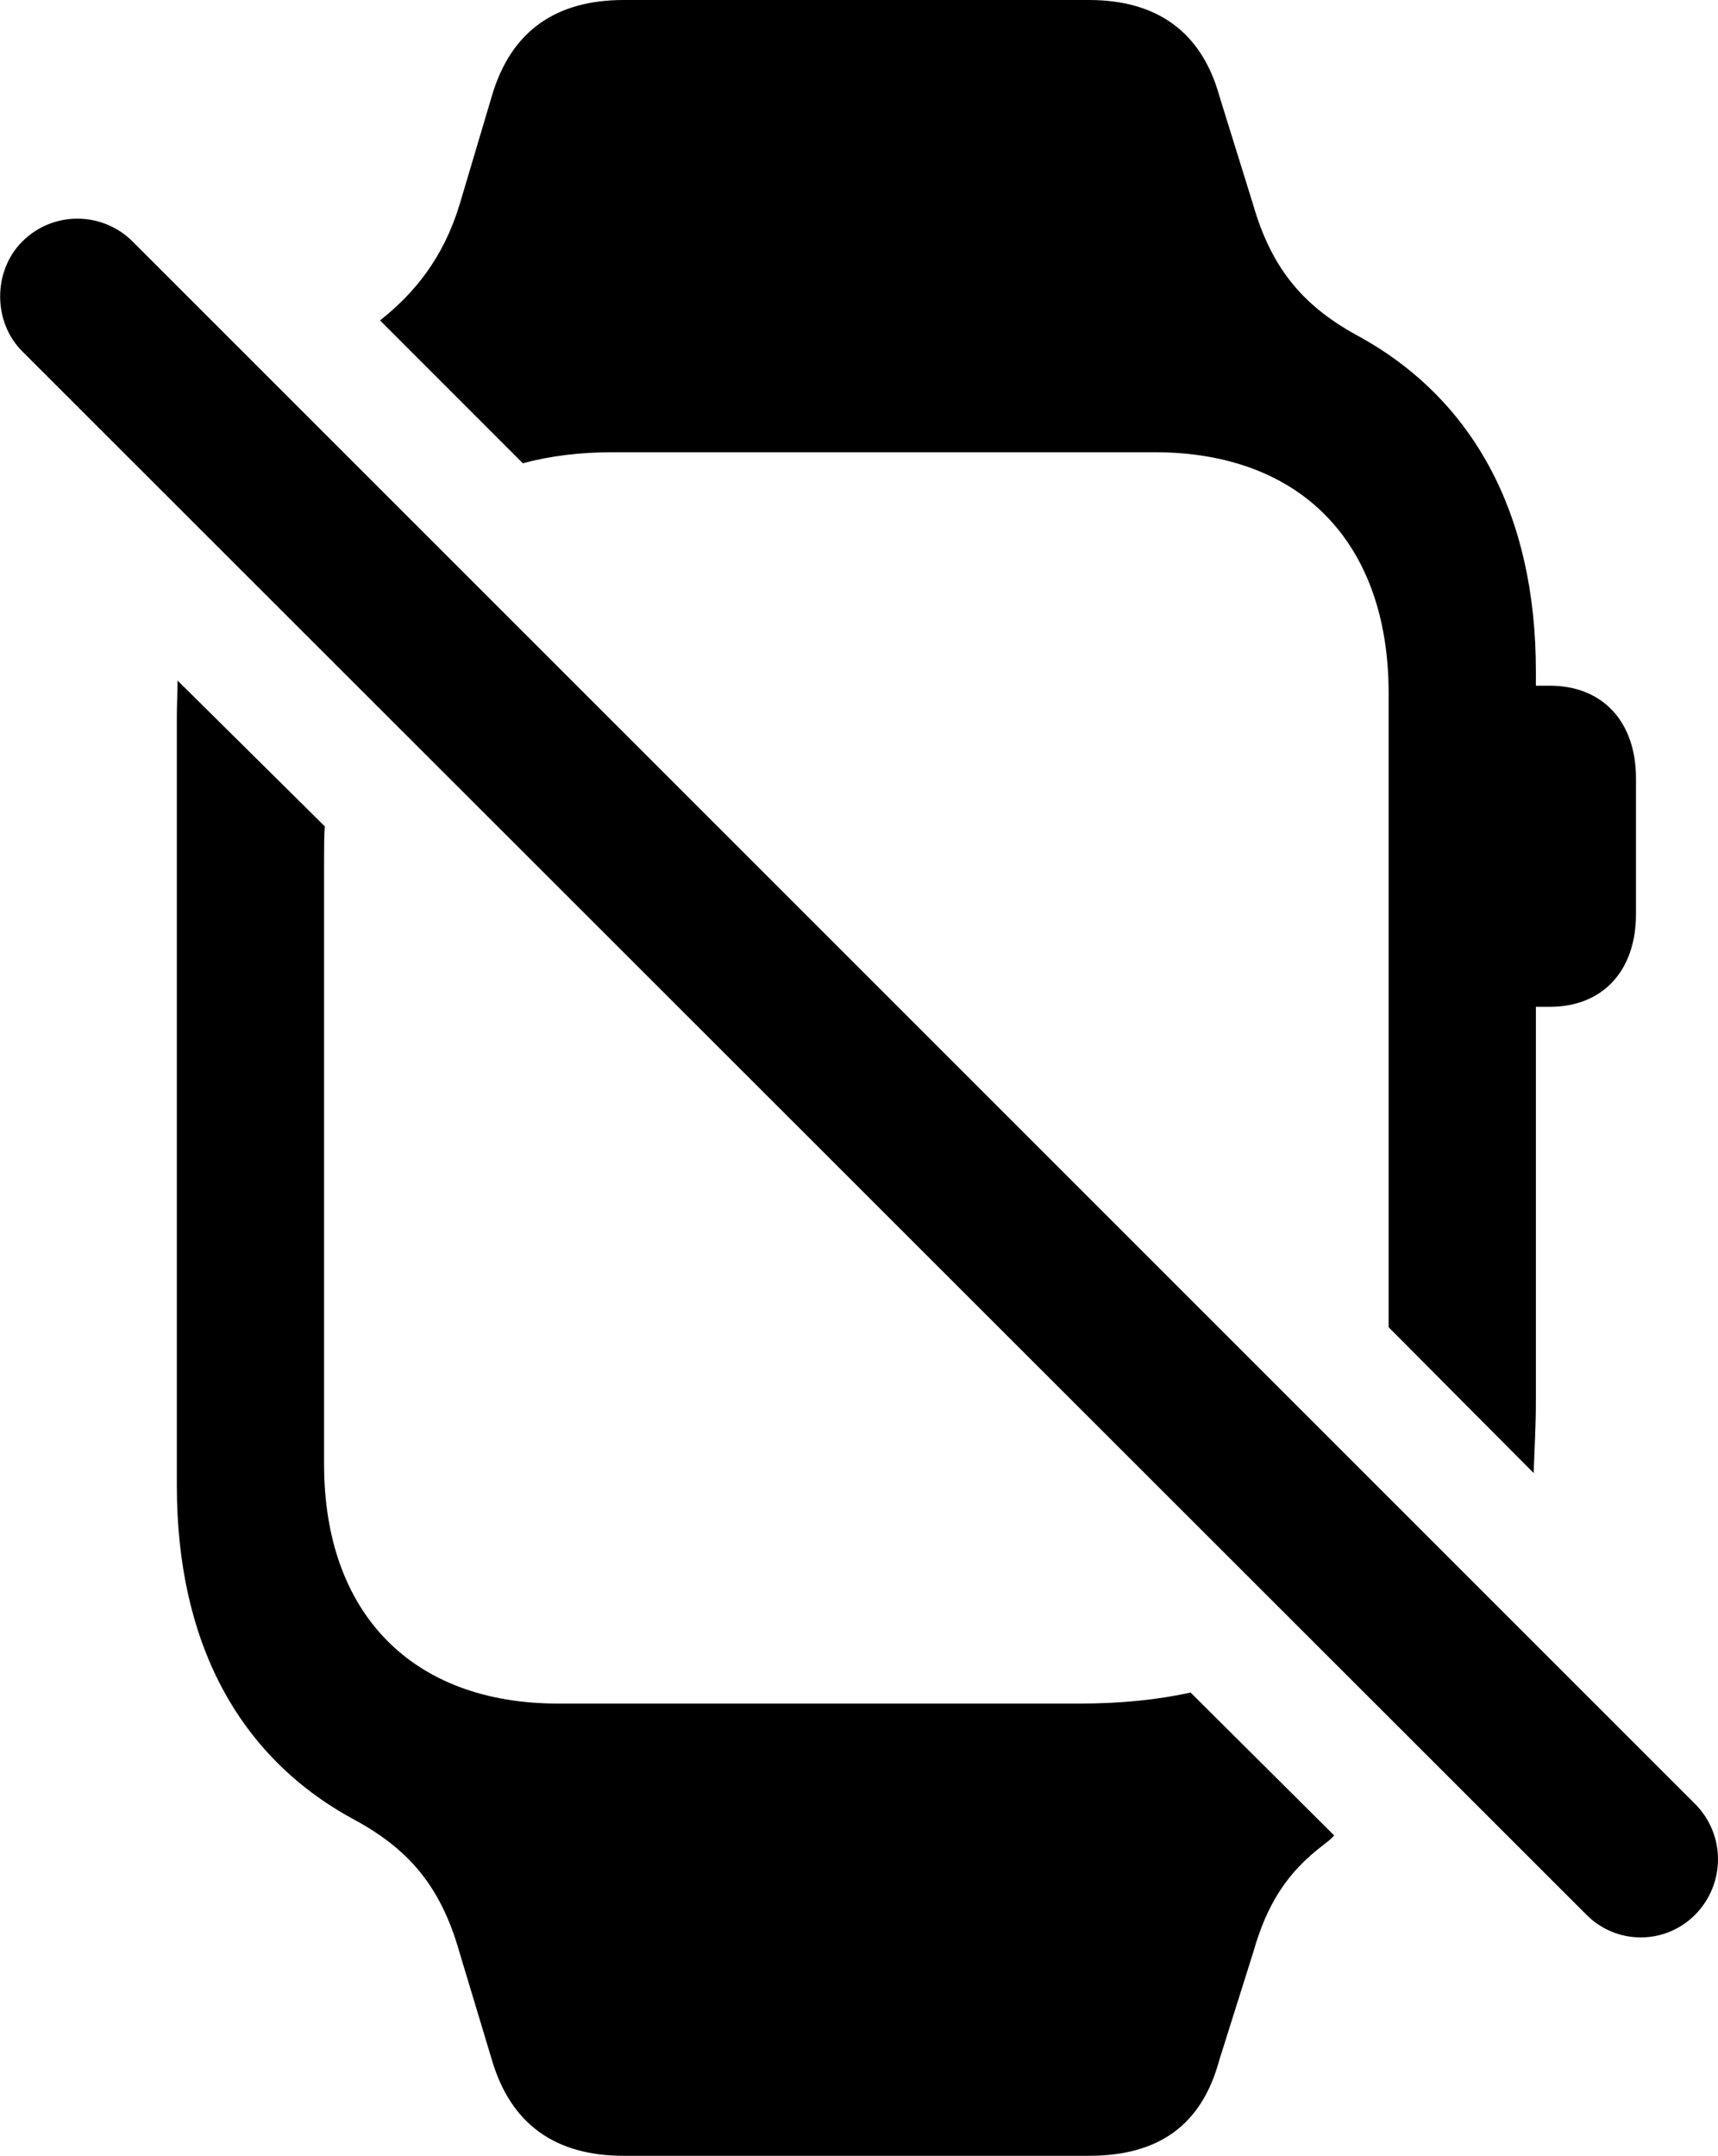 <svg viewBox="0 0 23.336 29.271" xmlns="http://www.w3.org/2000/svg"><path d="M8.472 0C7.552 0 6.942 0.42 6.682 1.3L6.242 2.78C6.022 3.5 5.632 3.98 5.162 4.35L7.102 6.29C7.472 6.19 7.882 6.14 8.322 6.14H15.682C17.672 6.14 18.862 7.37 18.862 9.41V17.36C18.862 17.58 18.862 17.8 18.862 18.02L20.832 20C20.842 19.69 20.862 19.37 20.862 19.04V13.67H21.052C21.762 13.67 22.222 13.19 22.222 12.41V10.57C22.222 9.79 21.762 9.31 21.052 9.31H20.862V9.11C20.862 6.99 20.022 5.44 18.482 4.58C17.732 4.18 17.282 3.68 17.022 2.78L16.562 1.3C16.322 0.44 15.722 0 14.792 0ZM21.542 25.99C21.952 26.41 22.622 26.41 23.032 25.99C23.432 25.58 23.442 24.92 23.032 24.5L1.802 3.28C1.392 2.87 0.722 2.86 0.302 3.28C-0.098 3.68 -0.098 4.37 0.302 4.77ZM8.472 29.27H14.792C15.732 29.27 16.322 28.86 16.562 27.97L17.022 26.51C17.212 25.84 17.492 25.42 17.962 25.06C18.012 25.02 18.072 24.98 18.122 24.92L16.172 22.98C15.722 23.08 15.212 23.13 14.662 23.13H7.582C5.592 23.13 4.402 21.9 4.402 19.88V11.66C4.402 11.51 4.402 11.36 4.412 11.22L2.412 9.24C2.412 9.39 2.402 9.56 2.402 9.72V20.17C2.402 22.29 3.232 23.84 4.782 24.69C5.532 25.09 5.982 25.59 6.242 26.51L6.682 27.97C6.942 28.85 7.552 29.27 8.472 29.27Z" /></svg>